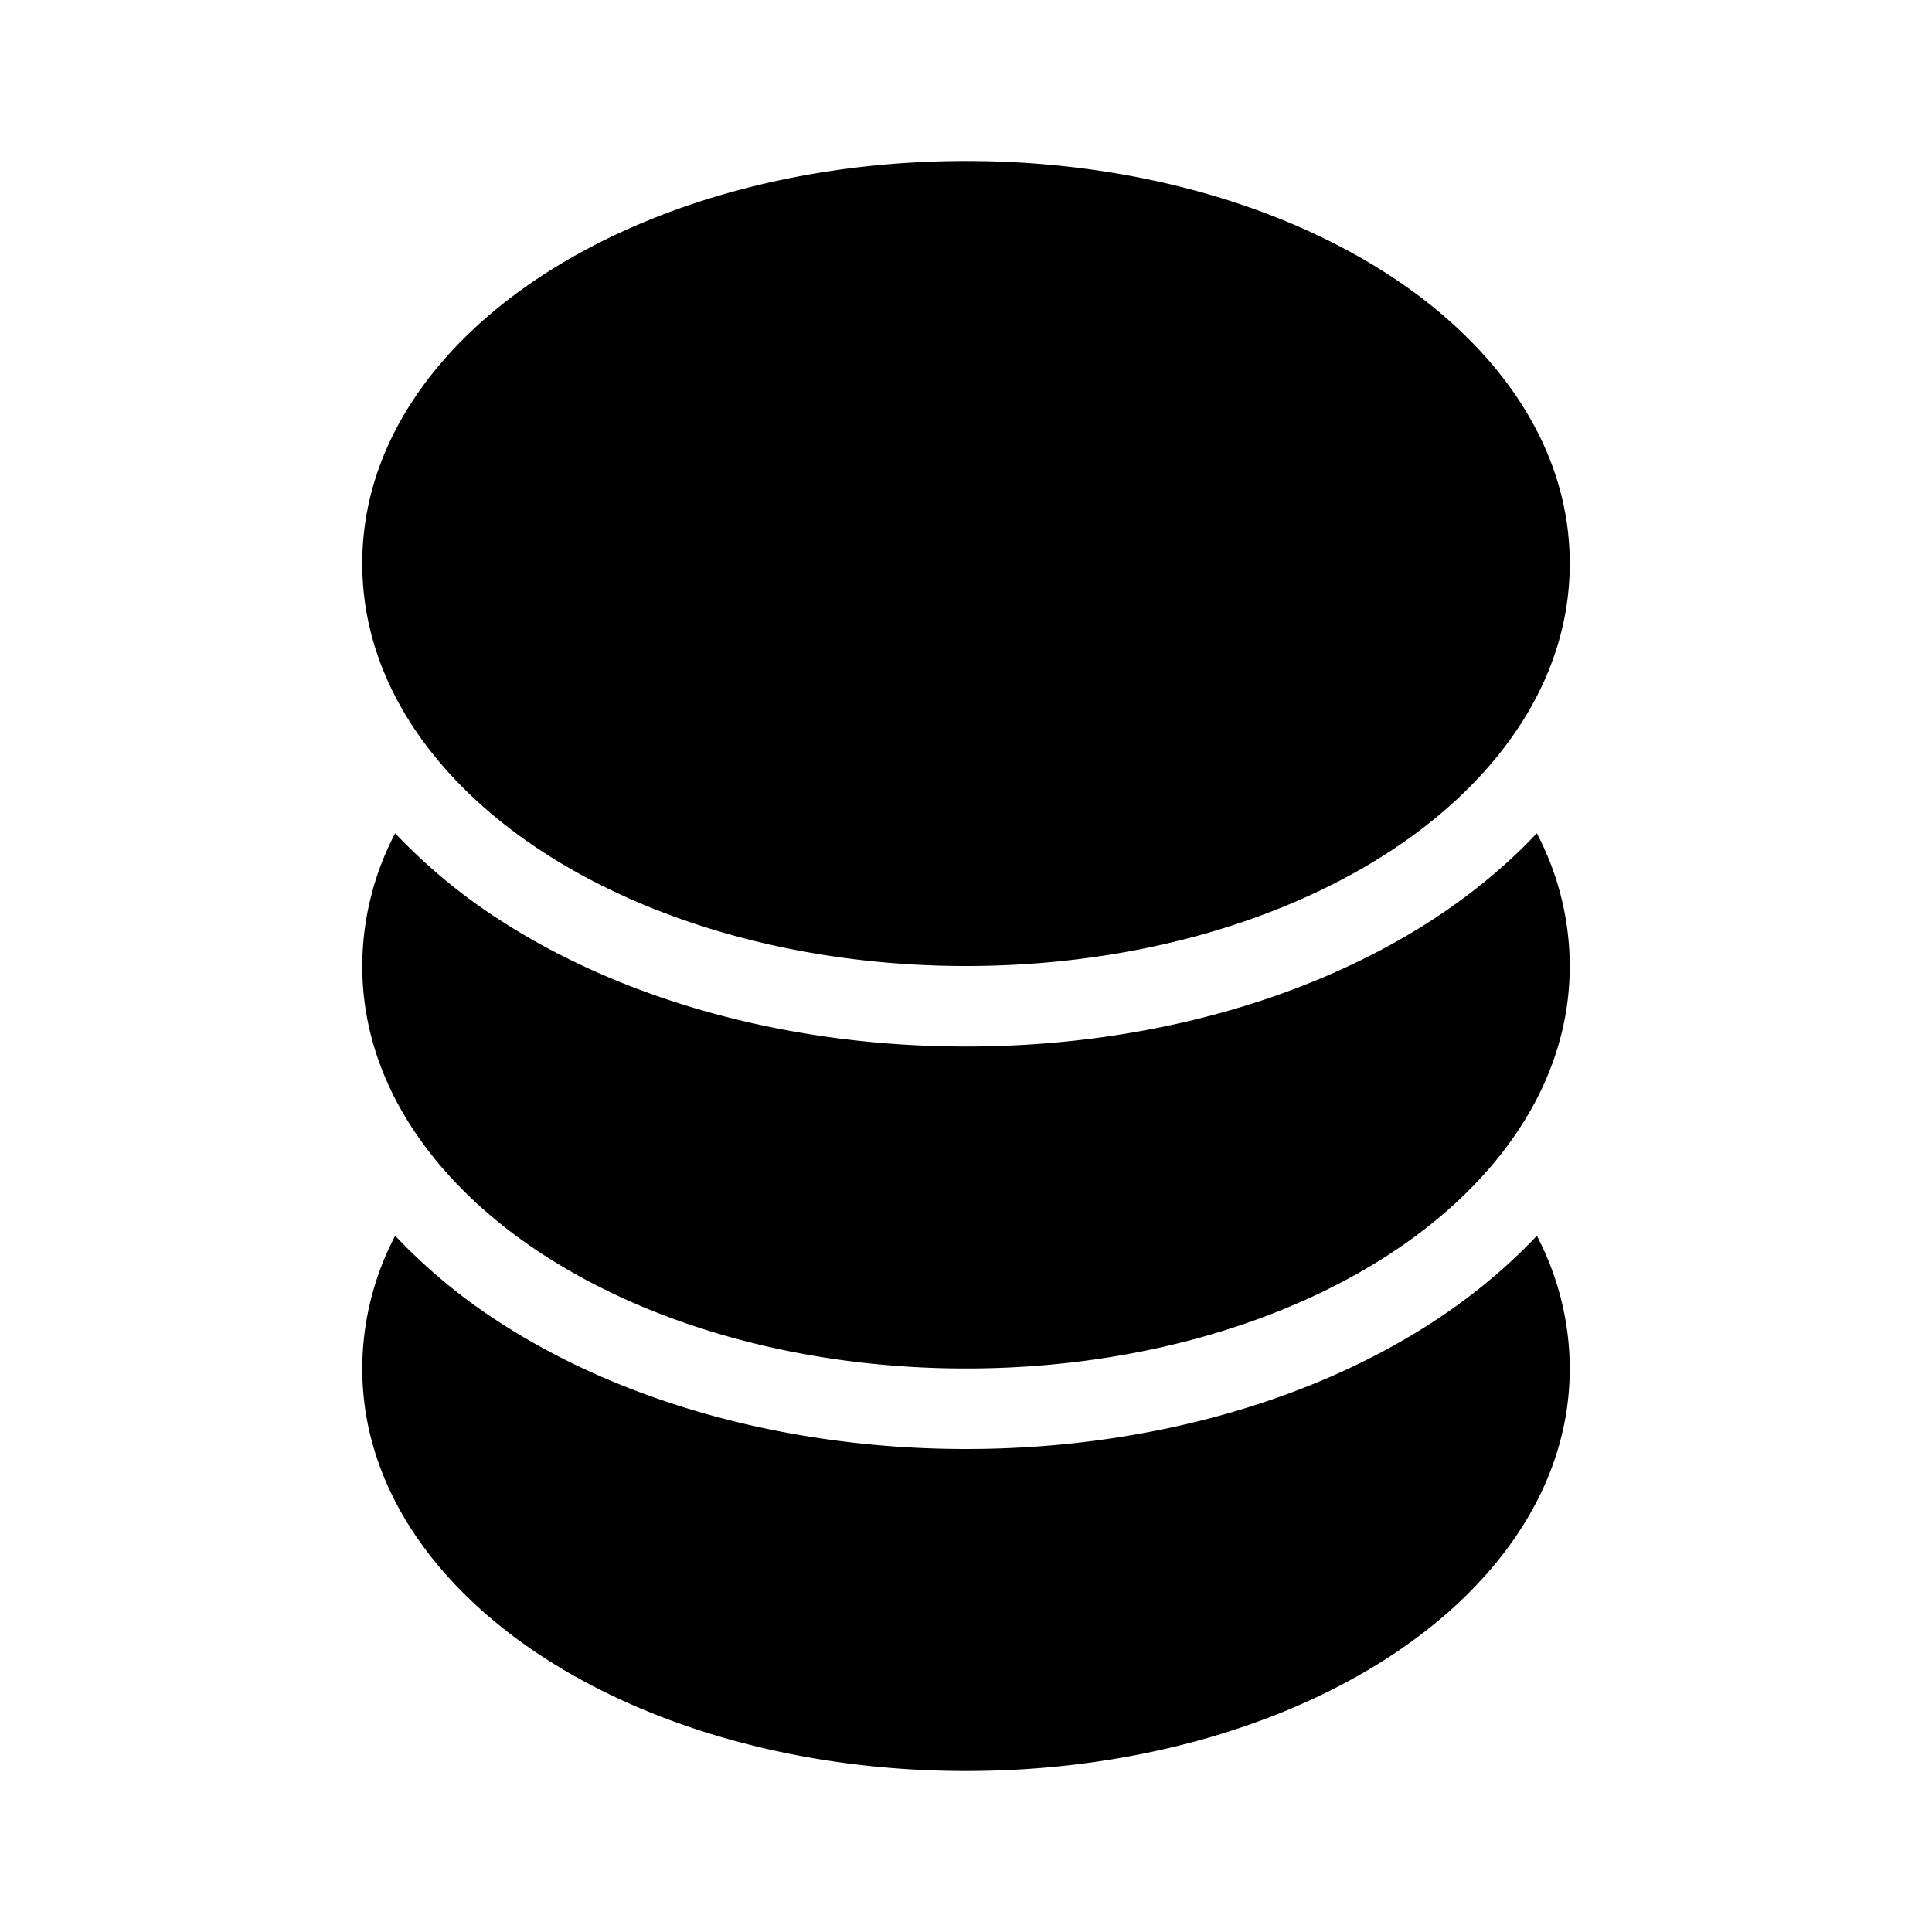 <svg xmlns="http://www.w3.org/2000/svg" width="1em" height="1em" viewBox="0 0 48 48"><path fill="currentColor" d="M13.606 6.758C16.324 5.028 20.002 4 24 4s7.676 1.029 10.394 2.758C37.097 8.478 39 11.008 39 14s-1.903 5.522-4.606 7.242C31.676 22.972 27.998 24 24 24s-7.676-1.029-10.394-2.758C10.903 19.522 9 16.992 9 14s1.903-5.522 4.606-7.242m24.576 13.944c-.803.854-1.73 1.6-2.714 2.227C32.383 24.892 28.32 26 24 26s-8.383-1.108-11.468-3.07a14 14 0 0 1-2.714-2.228A7.14 7.14 0 0 0 9 24c0 2.992 1.903 5.522 4.606 7.242C16.324 32.972 20.002 34 24 34s7.676-1.029 10.394-2.758C37.097 29.522 39 26.992 39 24a7.14 7.14 0 0 0-.818-3.298m0 10c-.803.854-1.73 1.6-2.714 2.227C32.383 34.892 28.32 36 24 36s-8.383-1.108-11.468-3.07a14 14 0 0 1-2.714-2.228A7.14 7.14 0 0 0 9 34c0 2.992 1.903 5.522 4.606 7.242C16.324 42.972 20.002 44 24 44s7.676-1.029 10.394-2.758C37.097 39.522 39 36.992 39 34a7.14 7.14 0 0 0-.818-3.298"/></svg>
